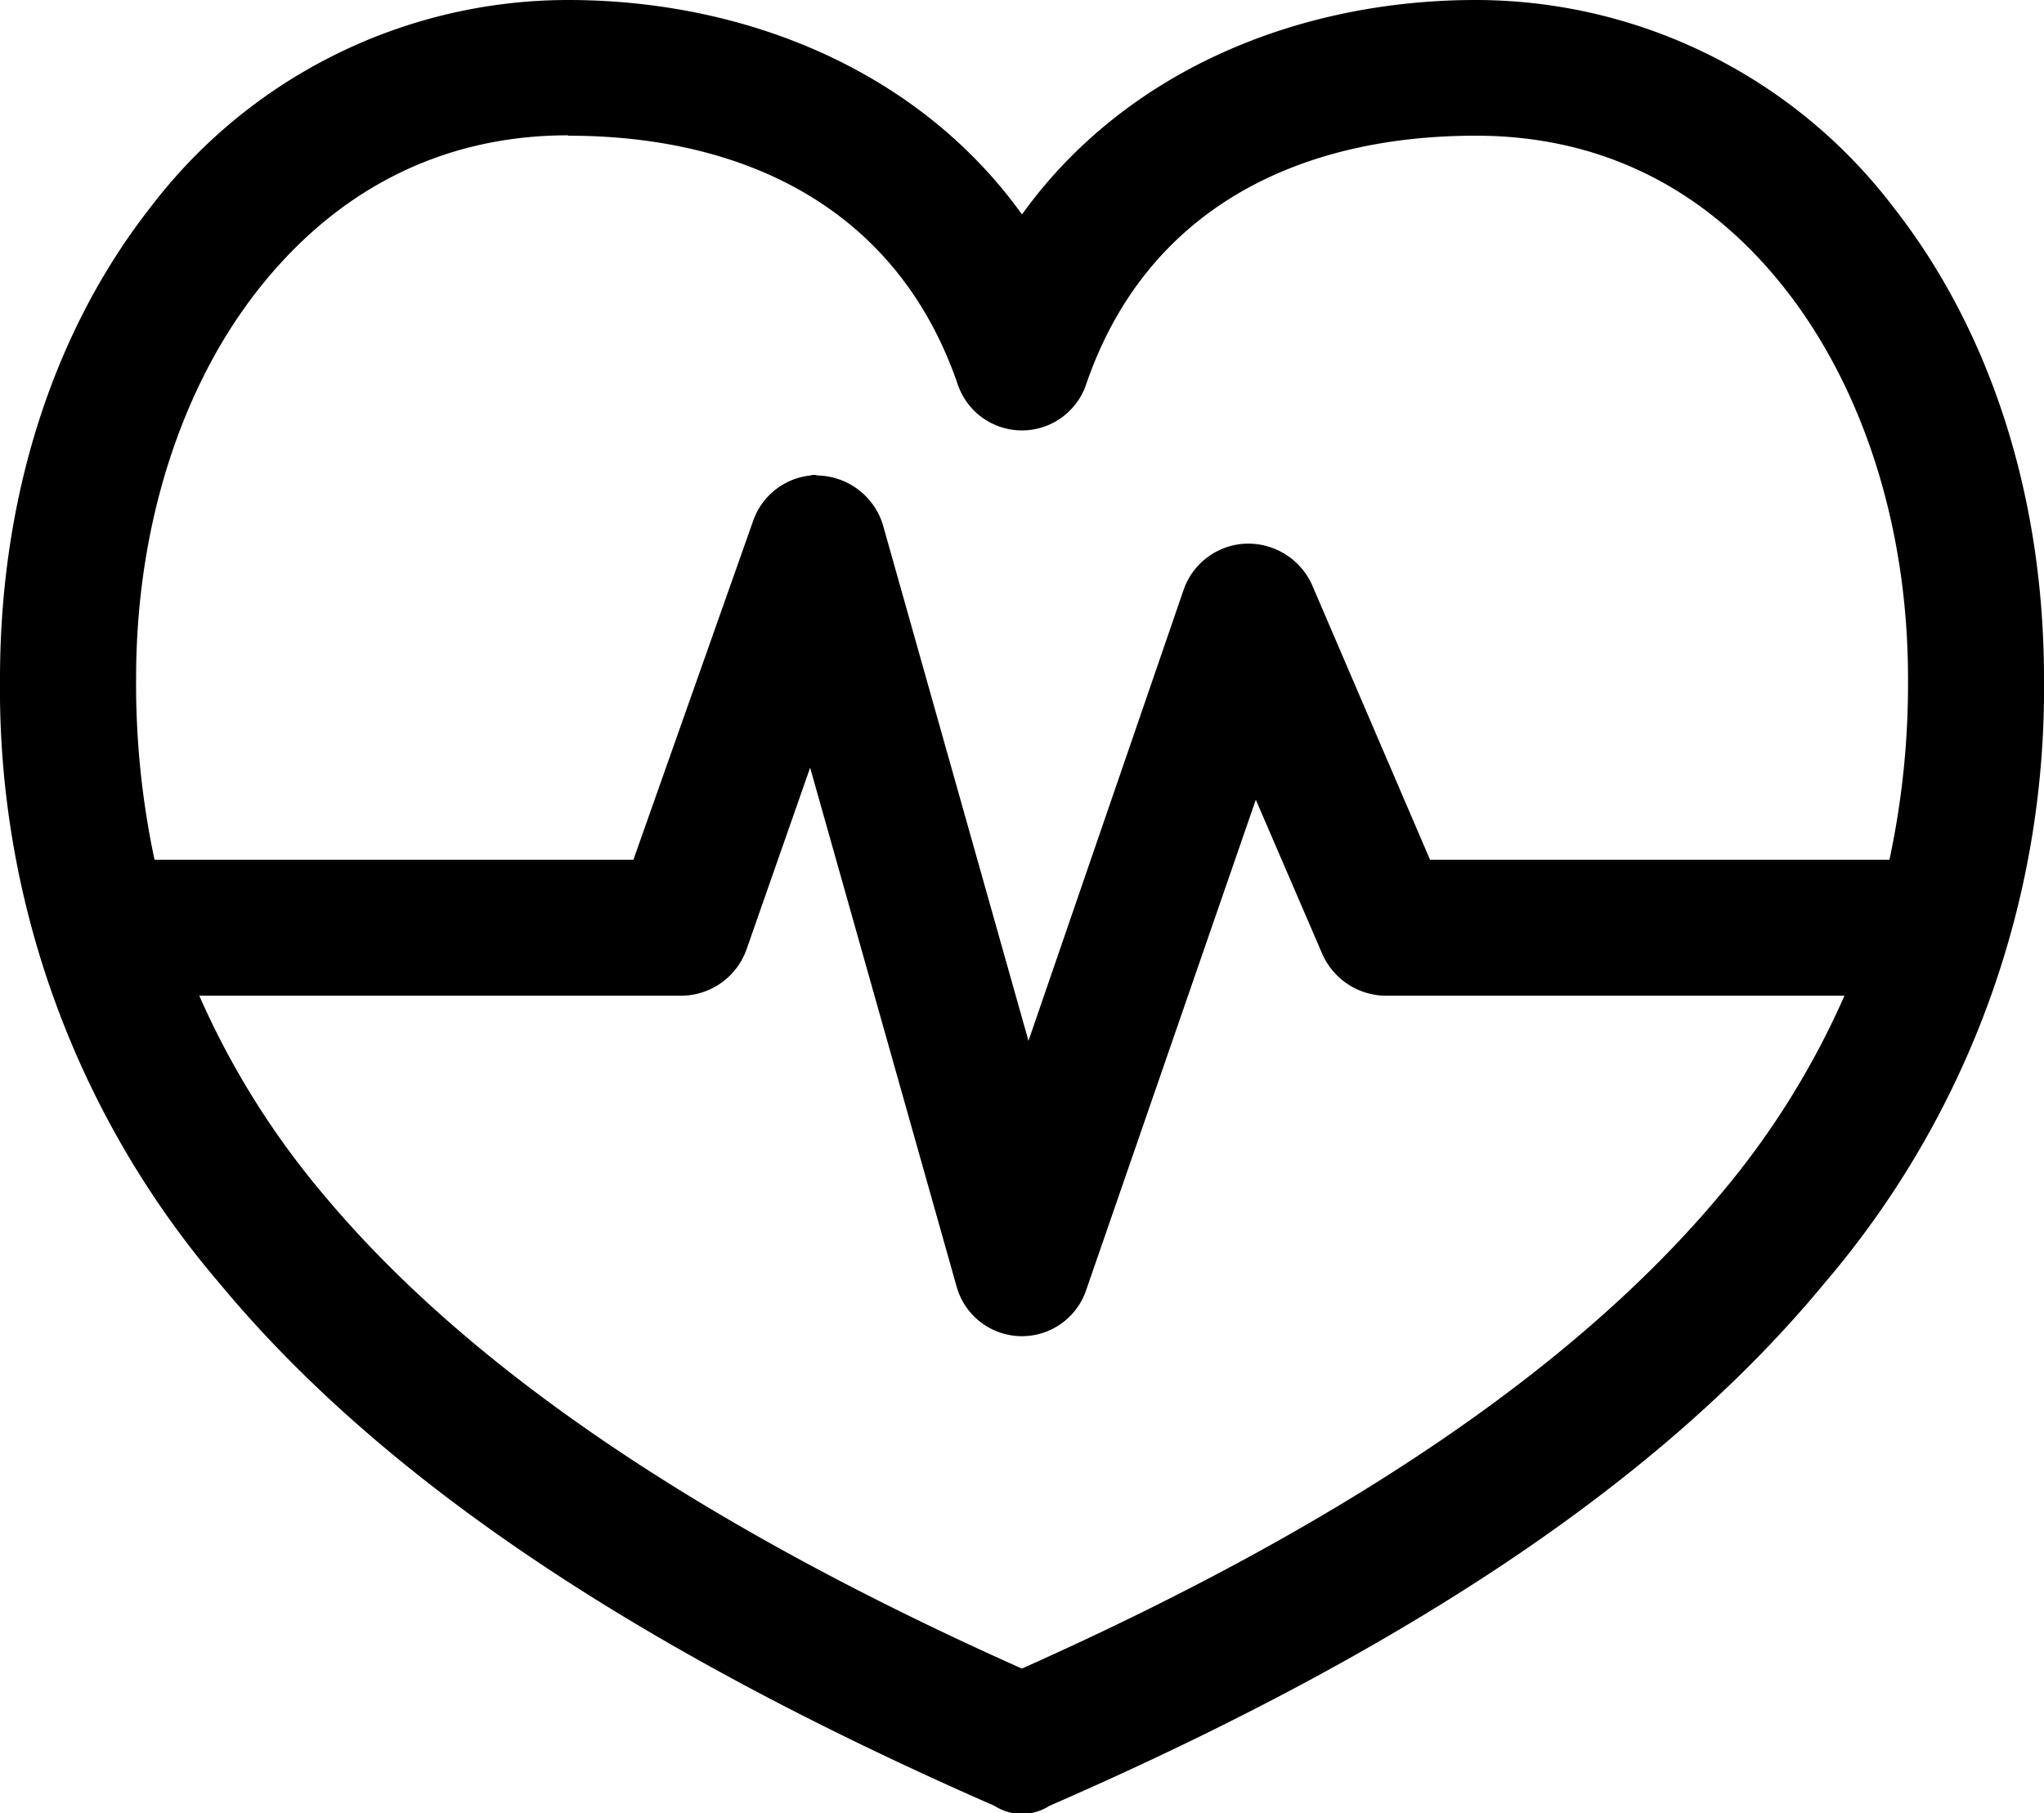 <svg id="Layer_1" data-name="Layer 1" xmlns="http://www.w3.org/2000/svg" viewBox="0 0 164 145.53"><title>pt-allenamento-funzionale</title><path d="M45.58,0A42.12,42.12,0,0,0,12.08,16.63C4.2,26.68,0,40,0,54.46a73.38,73.38,0,0,0,17.56,48.47c12.53,15.15,32.41,28.94,62.24,42a4.06,4.06,0,0,0,4.39,0c29.83-13,49.72-26.81,62.24-42A73.39,73.39,0,0,0,164,54.46c0-14.44-4.2-27.78-12.08-37.83A42.13,42.13,0,0,0,118.41,0C104.27,0,90.33,5.61,82,17.21,73.67,5.61,59.73,0,45.58,0h0Zm0,10.89c14.4,0,26.47,6,31.25,19.92a5.44,5.44,0,0,0,10.33,0C91.94,16.89,104,10.89,118.42,10.89c10.53,0,18.85,4.64,24.92,12.44s9.75,18.82,9.75,31.13A67.47,67.47,0,0,1,151.6,69H114.74l-9.49-22.11A5.62,5.62,0,0,0,100,43.63a5.52,5.52,0,0,0-5,3.61L82.52,83.53,70.83,42.09a5.6,5.6,0,0,0-5.23-3.93,0.89,0.89,0,0,0-.58,0,5.47,5.47,0,0,0-4.58,3.61L50.82,69H12.4a67.61,67.61,0,0,1-1.48-14.57c0-12.31,3.68-23.39,9.75-31.13s14.4-12.44,24.92-12.44h0ZM65,61.61l11.75,41.63a5.44,5.44,0,0,0,10.39.32l13.62-39.38,5.36,12.44a5.62,5.62,0,0,0,5,3.29h36.87a65.71,65.71,0,0,1-10,16c-10.78,12.89-28.47,25.72-56,38-27.57-12.31-45.26-25.14-56-38a65.71,65.71,0,0,1-10-16H54.69a5.59,5.59,0,0,0,5.17-3.61L65,61.61h0Z"/></svg>